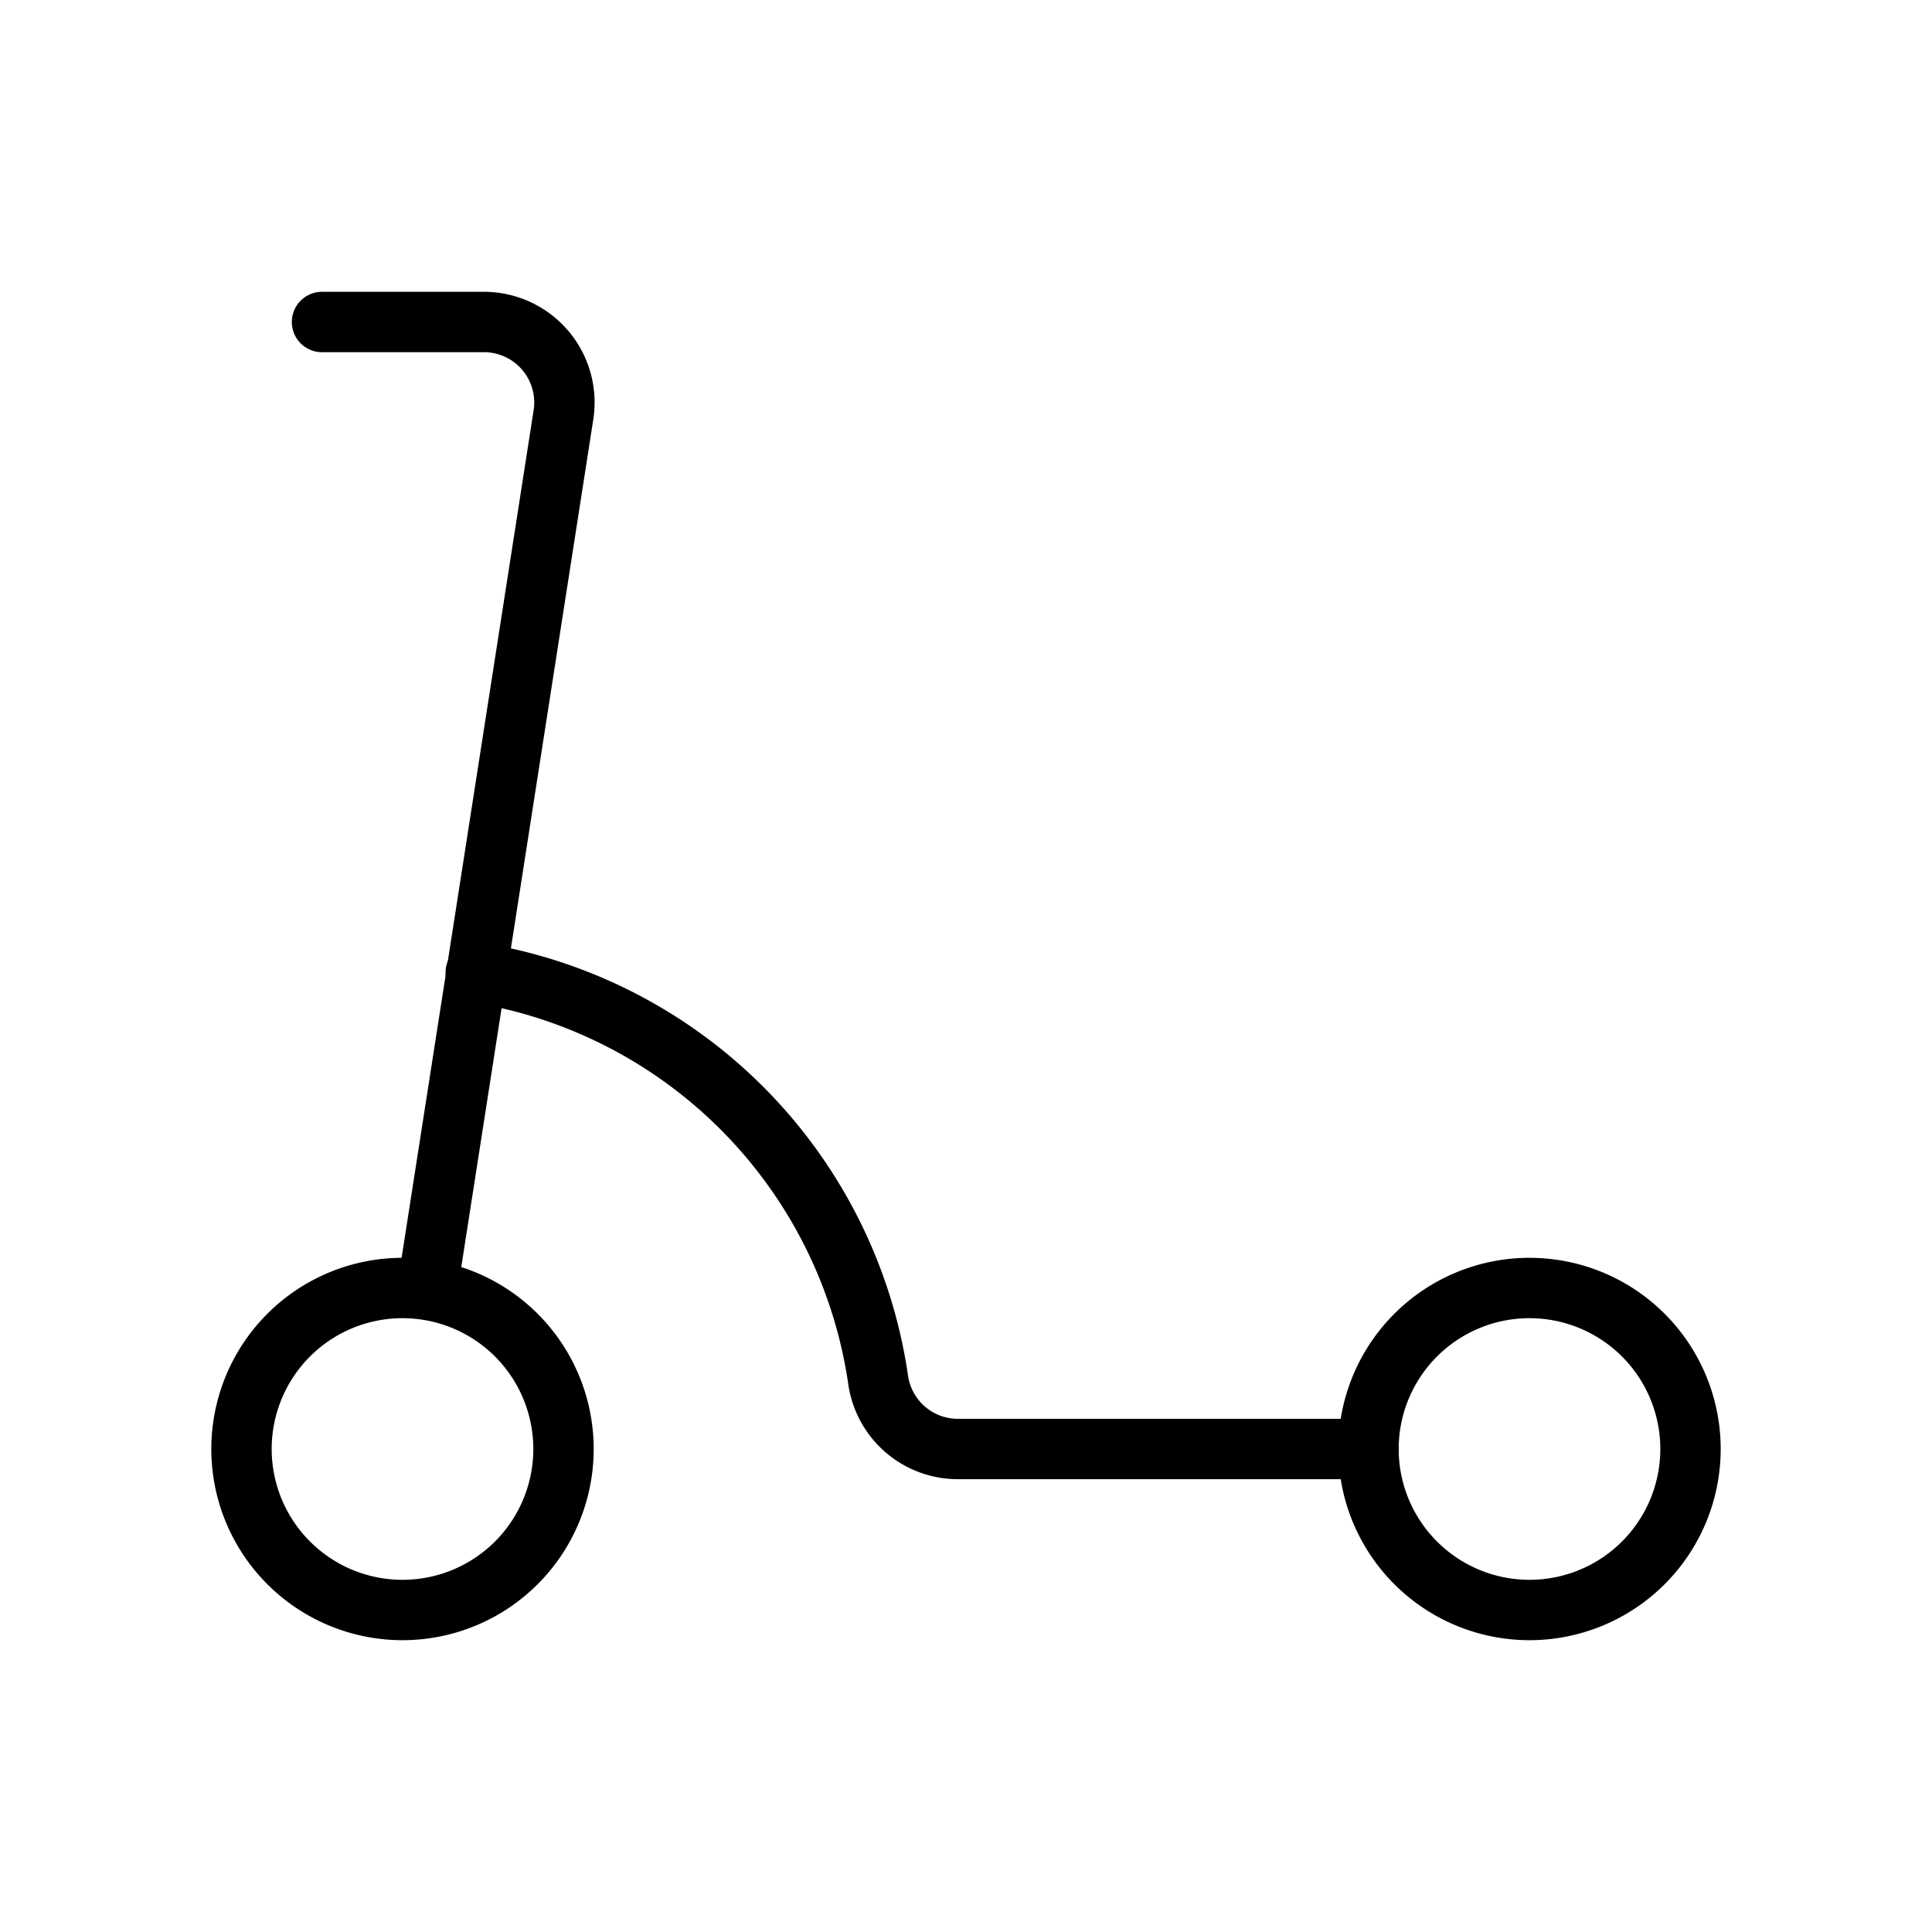 <svg id="Line" xmlns="http://www.w3.org/2000/svg" viewBox="0 0 24 24" width="96" height="96"><path id="primary" d="M5.91,12.08a6,6,0,0,1,5,5.07,1,1,0,0,0,1,.85H17" style="fill: none; stroke: currentColor;color:currentColor; stroke-linecap: round; stroke-linejoin: round; stroke-width: 0.75;"></path><path id="primary-2" data-name="primary" d="M7,18a2,2,0,1,1-2-2A2,2,0,0,1,7,18Zm12-2a2,2,0,1,0,2,2A2,2,0,0,0,19,16ZM5.31,16,7,5.15A1,1,0,0,0,6,4H4" style="fill: none; stroke: currentColor;color:currentColor; stroke-linecap: round; stroke-linejoin: round; stroke-width: 0.75;"></path></svg>